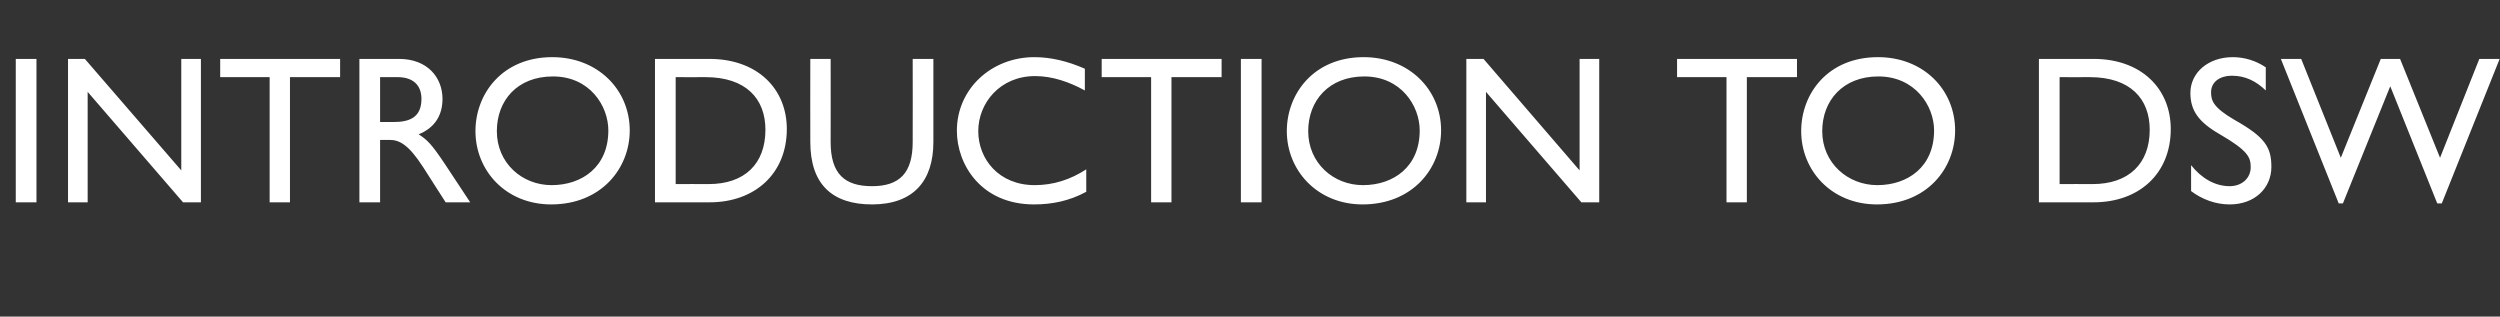 <?xml version="1.0" standalone="no"?><!DOCTYPE svg PUBLIC "-//W3C//DTD SVG 1.1//EN" "http://www.w3.org/Graphics/SVG/1.1/DTD/svg11.dtd"><svg xmlns="http://www.w3.org/2000/svg" version="1.1" width="713px" height="90.3px" viewBox="0 -14 713 90.3" style="top:-14px"><rect x="0" y="-14" width="713" height="90.3" fill="#333333" stroke="none"/>  <desc>Introduction to DSW</desc>  <defs/>  <g id="Polygon5382">    <path d="M 10.4 2.8 L 10.4 43.7 L 4.5 43.7 L 4.5 2.8 L 10.4 2.8 Z M 24.2 2.8 L 51.7 34.6 L 51.7 2.8 L 57.3 2.8 L 57.3 43.7 L 52.2 43.7 L 25 12.2 L 25 43.7 L 19.4 43.7 L 19.4 2.8 L 24.2 2.8 Z M 97 2.8 L 97 8 L 82.7 8 L 82.7 43.7 L 76.9 43.7 L 76.9 8 L 62.8 8 L 62.8 2.8 L 97 2.8 Z M 113.8 2.8 C 122 2.8 126.2 8.2 126.2 14.2 C 126.2 19 123.9 22.5 119.4 24.3 C 121.8 25.9 122.9 26.8 126.9 32.8 C 126.9 32.82 134.1 43.7 134.1 43.7 L 127.1 43.7 C 127.1 43.7 120.66 33.66 120.7 33.7 C 116.5 27.2 113.9 25.9 111.1 25.9 C 111.06 25.92 108.4 25.9 108.4 25.9 L 108.4 43.7 L 102.5 43.7 L 102.5 2.8 C 102.5 2.8 113.82 2.82 113.8 2.8 Z M 108.4 20.8 C 108.4 20.8 112.2 20.76 112.2 20.8 C 116.5 20.8 120.2 19.7 120.2 14.2 C 120.2 10.3 117.8 8 113.4 8 C 113.4 7.98 108.4 8 108.4 8 L 108.4 20.8 Z M 179.6 23.2 C 179.6 34.1 171.4 44.3 157.2 44.3 C 144.2 44.3 135.6 34.6 135.6 23.4 C 135.6 12.7 143.3 2.3 157.5 2.3 C 170.5 2.3 179.6 11.6 179.6 23.2 Z M 141.7 23.4 C 141.7 32.5 148.9 38.8 157.3 38.8 C 166 38.8 173.5 33.6 173.5 23.2 C 173.5 16.2 168.2 7.8 157.7 7.8 C 147.5 7.8 141.7 14.7 141.7 23.4 Z M 202.3 2.8 C 216 2.8 224.4 11.3 224.4 22.8 C 224.4 35.5 215.3 43.7 202.4 43.7 C 202.38 43.74 186.8 43.7 186.8 43.7 L 186.8 2.8 C 186.8 2.8 202.32 2.82 202.3 2.8 Z M 202.1 38.5 C 212.4 38.5 218.3 32.7 218.3 23 C 218.3 14.2 212.8 8 201.2 8 C 201.24 8.04 192.7 8 192.7 8 L 192.7 38.5 C 192.7 38.5 202.08 38.46 202.1 38.5 Z M 236.9 2.8 C 236.9 2.8 236.94 26.52 236.9 26.5 C 236.9 35.6 240.9 39.1 248.7 39.1 C 256.5 39.1 260.3 35.4 260.3 26.5 C 260.34 26.46 260.3 2.8 260.3 2.8 L 266.2 2.8 C 266.2 2.8 266.22 26.46 266.2 26.5 C 266.2 37.6 260.5 44.3 248.7 44.3 C 237.4 44.3 231.1 38.6 231.1 26.5 C 231.06 26.52 231.1 2.8 231.1 2.8 L 236.9 2.8 Z M 309.4 5.6 C 309.4 5.6 309.4 11.8 309.4 11.8 C 305 9.4 300.2 7.7 295.2 7.7 C 285.2 7.7 279 15.4 279 23.4 C 279 31.4 284.9 38.8 295.1 38.8 C 300.5 38.8 305.3 37.2 309.8 34.3 C 309.8 34.3 309.8 40.7 309.8 40.7 C 305 43.3 300.1 44.3 294.9 44.3 C 279.8 44.3 272.9 32.9 272.9 23.3 C 272.9 11.3 282.8 2.3 295 2.3 C 299.6 2.3 304.4 3.4 309.4 5.6 Z M 348.4 2.8 L 348.4 8 L 334.1 8 L 334.1 43.7 L 328.3 43.7 L 328.3 8 L 314.2 8 L 314.2 2.8 L 348.4 2.8 Z M 359.8 2.8 L 359.8 43.7 L 353.9 43.7 L 353.9 2.8 L 359.8 2.8 Z M 411 23.2 C 411 34.1 402.8 44.3 388.6 44.3 C 375.7 44.3 367 34.6 367 23.4 C 367 12.7 374.7 2.3 388.9 2.3 C 401.9 2.3 411 11.6 411 23.2 Z M 373.1 23.4 C 373.1 32.5 380.3 38.8 388.7 38.8 C 397.4 38.8 404.9 33.6 404.9 23.2 C 404.9 16.2 399.6 7.8 389.1 7.8 C 379 7.8 373.1 14.7 373.1 23.4 Z M 423.1 2.8 L 450.5 34.6 L 450.5 2.8 L 456.1 2.8 L 456.1 43.7 L 451 43.7 L 423.8 12.2 L 423.8 43.7 L 418.2 43.7 L 418.2 2.8 L 423.1 2.8 Z M 512.5 2.8 L 512.5 8 L 498.2 8 L 498.2 43.7 L 492.4 43.7 L 492.4 8 L 478.3 8 L 478.3 2.8 L 512.5 2.8 Z M 557.6 23.2 C 557.6 34.1 549.5 44.3 535.3 44.3 C 522.3 44.3 513.7 34.6 513.7 23.4 C 513.7 12.7 521.3 2.3 535.6 2.3 C 548.6 2.3 557.6 11.6 557.6 23.2 Z M 519.7 23.4 C 519.7 32.5 527 38.8 535.4 38.8 C 544.1 38.8 551.6 33.6 551.6 23.2 C 551.6 16.2 546.2 7.8 535.7 7.8 C 525.6 7.8 519.7 14.7 519.7 23.4 Z M 597.1 2.8 C 610.7 2.8 619.1 11.3 619.1 22.8 C 619.1 35.5 610.1 43.7 597.1 43.7 C 597.11 43.74 581.5 43.7 581.5 43.7 L 581.5 2.8 C 581.5 2.8 597.05 2.82 597.1 2.8 Z M 596.8 38.5 C 607.1 38.5 613.1 32.7 613.1 23 C 613.1 14.2 607.6 8 596 8 C 595.97 8.04 587.4 8 587.4 8 L 587.4 38.5 C 587.4 38.5 596.81 38.46 596.8 38.5 Z M 646.2 5.2 C 646.2 5.2 646.2 11.8 646.2 11.8 C 643.4 9.1 640.3 7.6 636.6 7.6 C 632.9 7.6 630.6 9.5 630.6 12.3 C 630.6 14.6 631.1 16.6 637.3 20.2 C 646 25.1 647.8 28 647.8 33.6 C 647.8 39.6 643.1 44.3 635.9 44.3 C 631.9 44.3 628.1 42.9 624.9 40.5 C 624.9 40.5 624.9 33.1 624.9 33.1 C 627.8 36.8 631.7 39.1 635.9 39.1 C 639.4 39.1 641.9 36.8 641.9 33.7 C 641.9 30.9 641.2 29 633.1 24.3 C 627 20.8 624.7 17.5 624.7 12.5 C 624.7 6.7 629.8 2.3 636.8 2.3 C 640.1 2.3 643.4 3.3 646.2 5.2 Z M 656.3 2.8 L 667.6 31 L 679 2.8 L 684.5 2.8 L 695.9 31 L 707.1 2.8 L 712.9 2.8 L 696.4 44 L 695.1 44 L 681.7 10.6 L 668.2 44 L 667 44 L 650.5 2.8 L 656.3 2.8 Z " stroke="none" fill="#ffffff"/>  </g></svg>